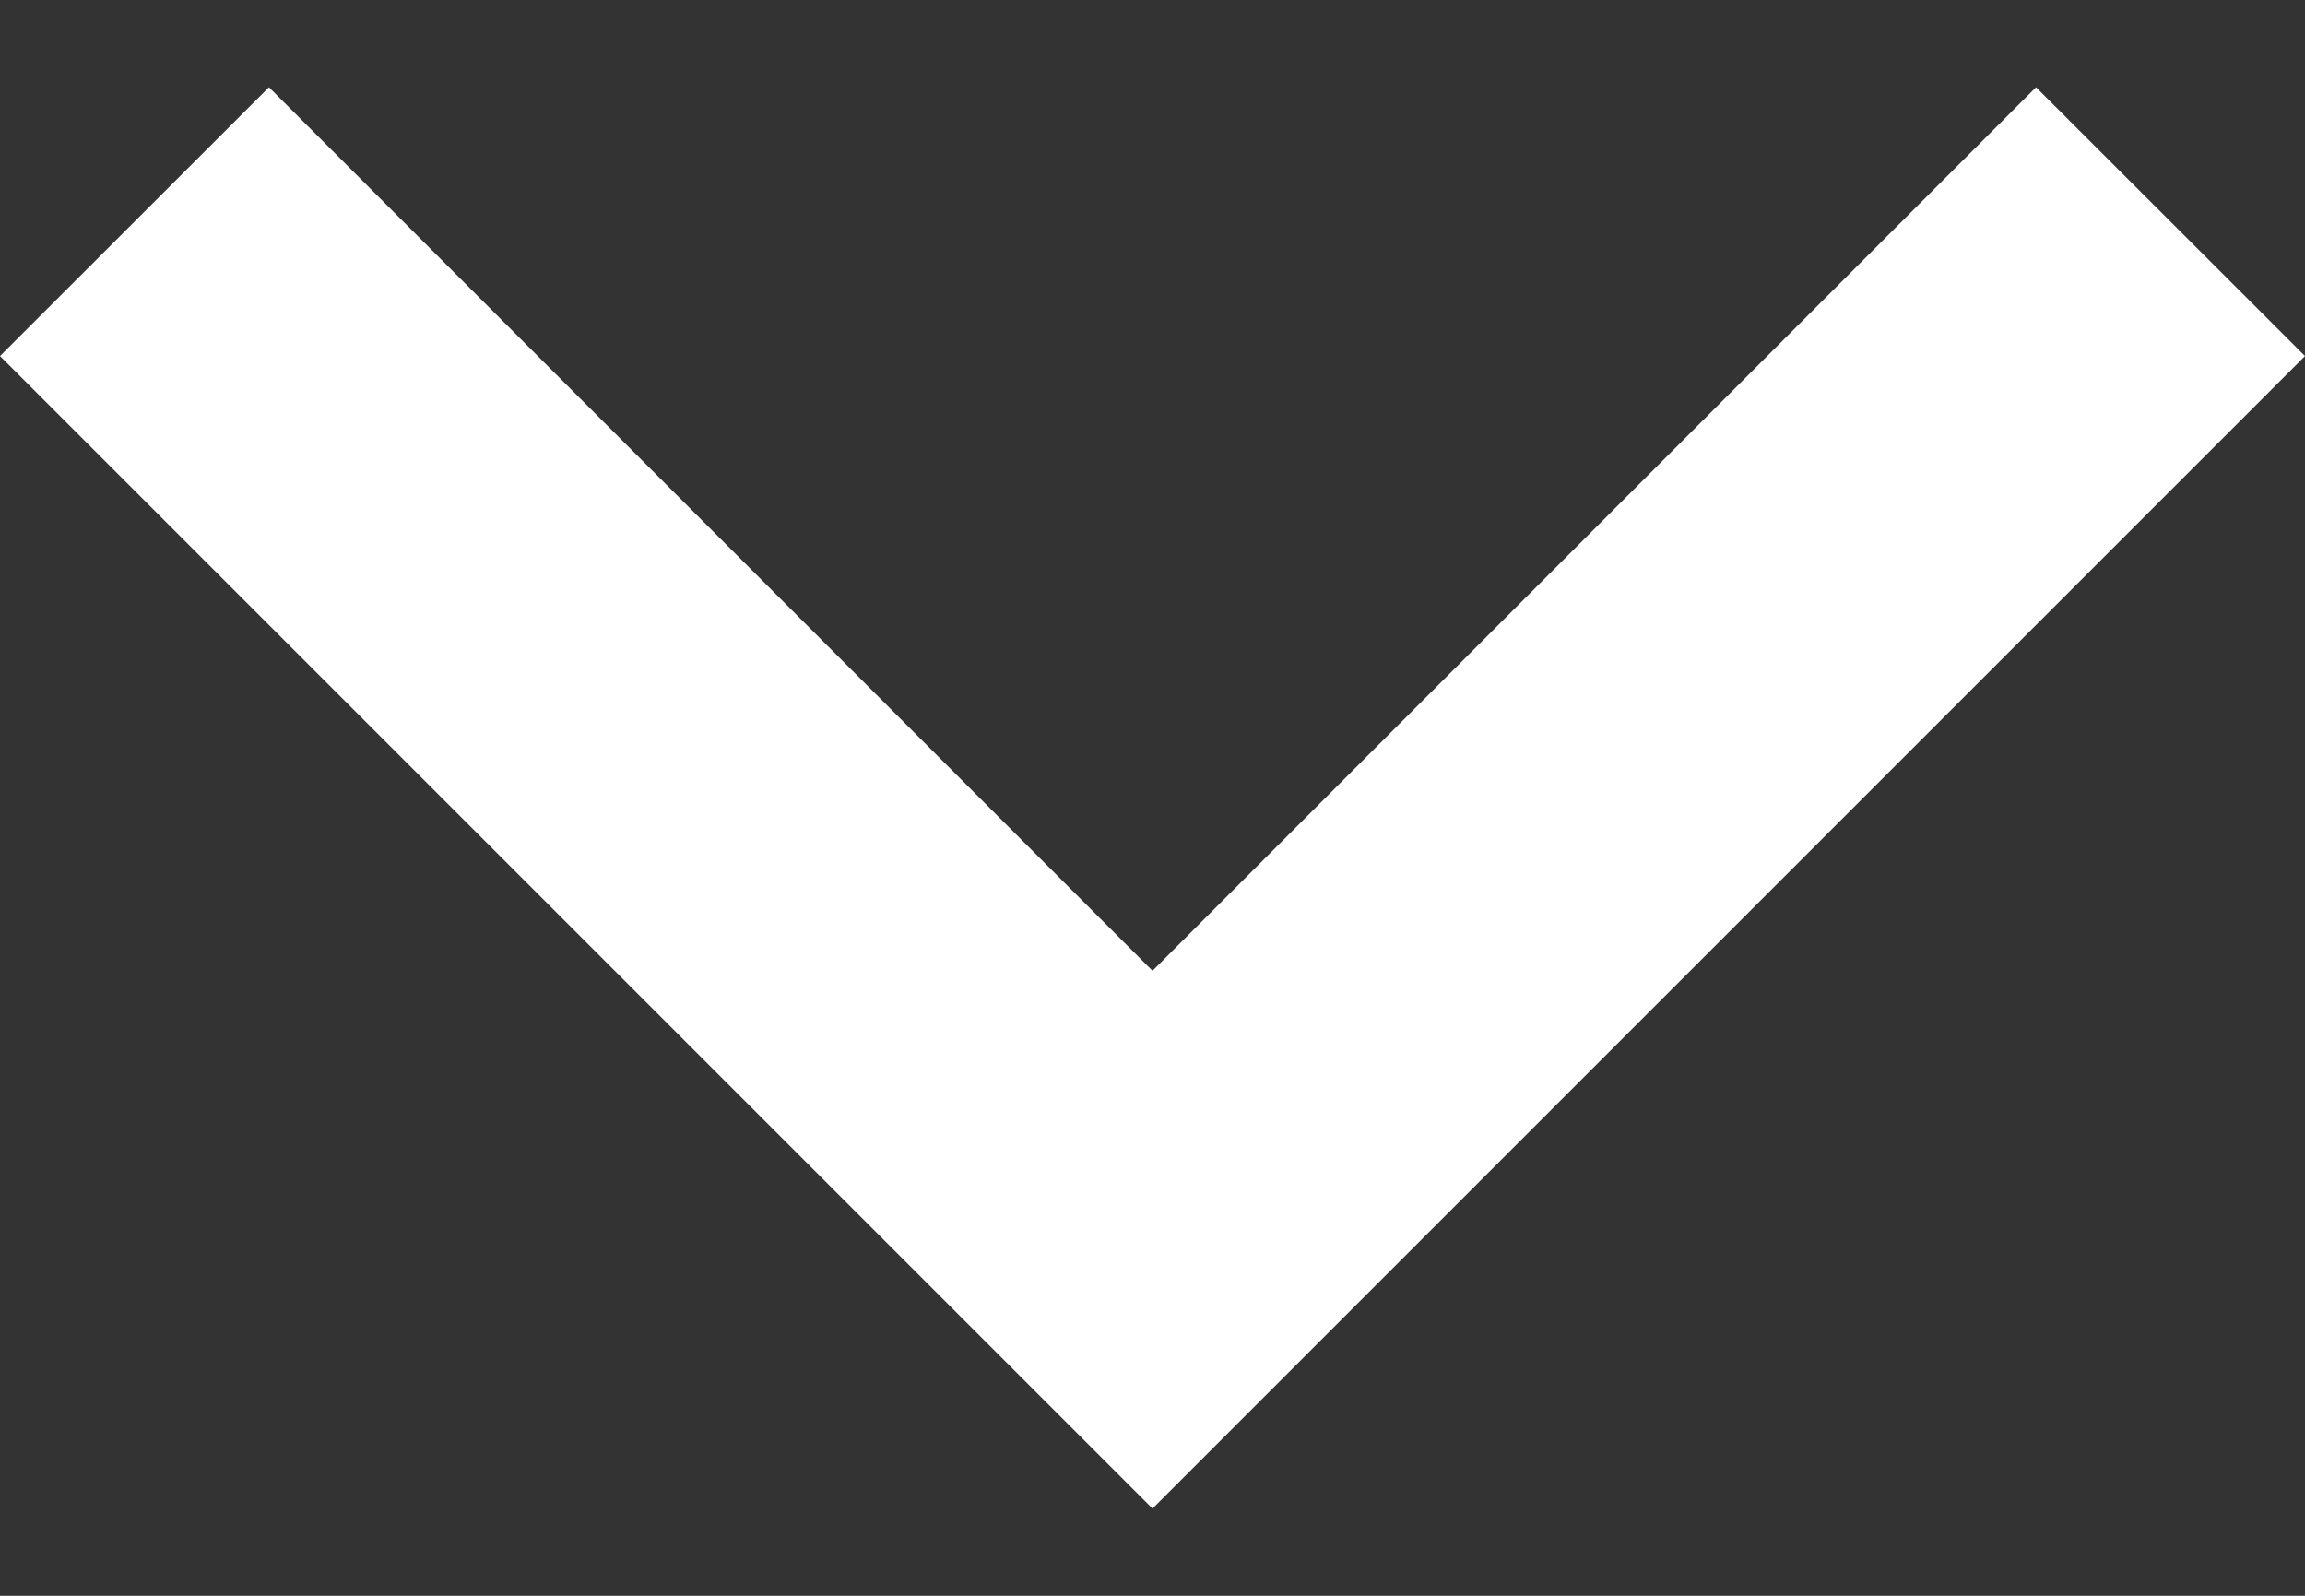 <svg width="13" height="9" viewBox="0 0 13 9" fill="none" xmlns="http://www.w3.org/2000/svg">
<rect x="0" y="0" width="13" height="9" fill="#333333" stroke="none"/>
<path d="M13 2.008L11.483 0.492L6.5 5.475L1.517 0.492L-6.62956e-08 2.008L6.5 8.508L13 2.008Z" fill="white"/>
</svg>
